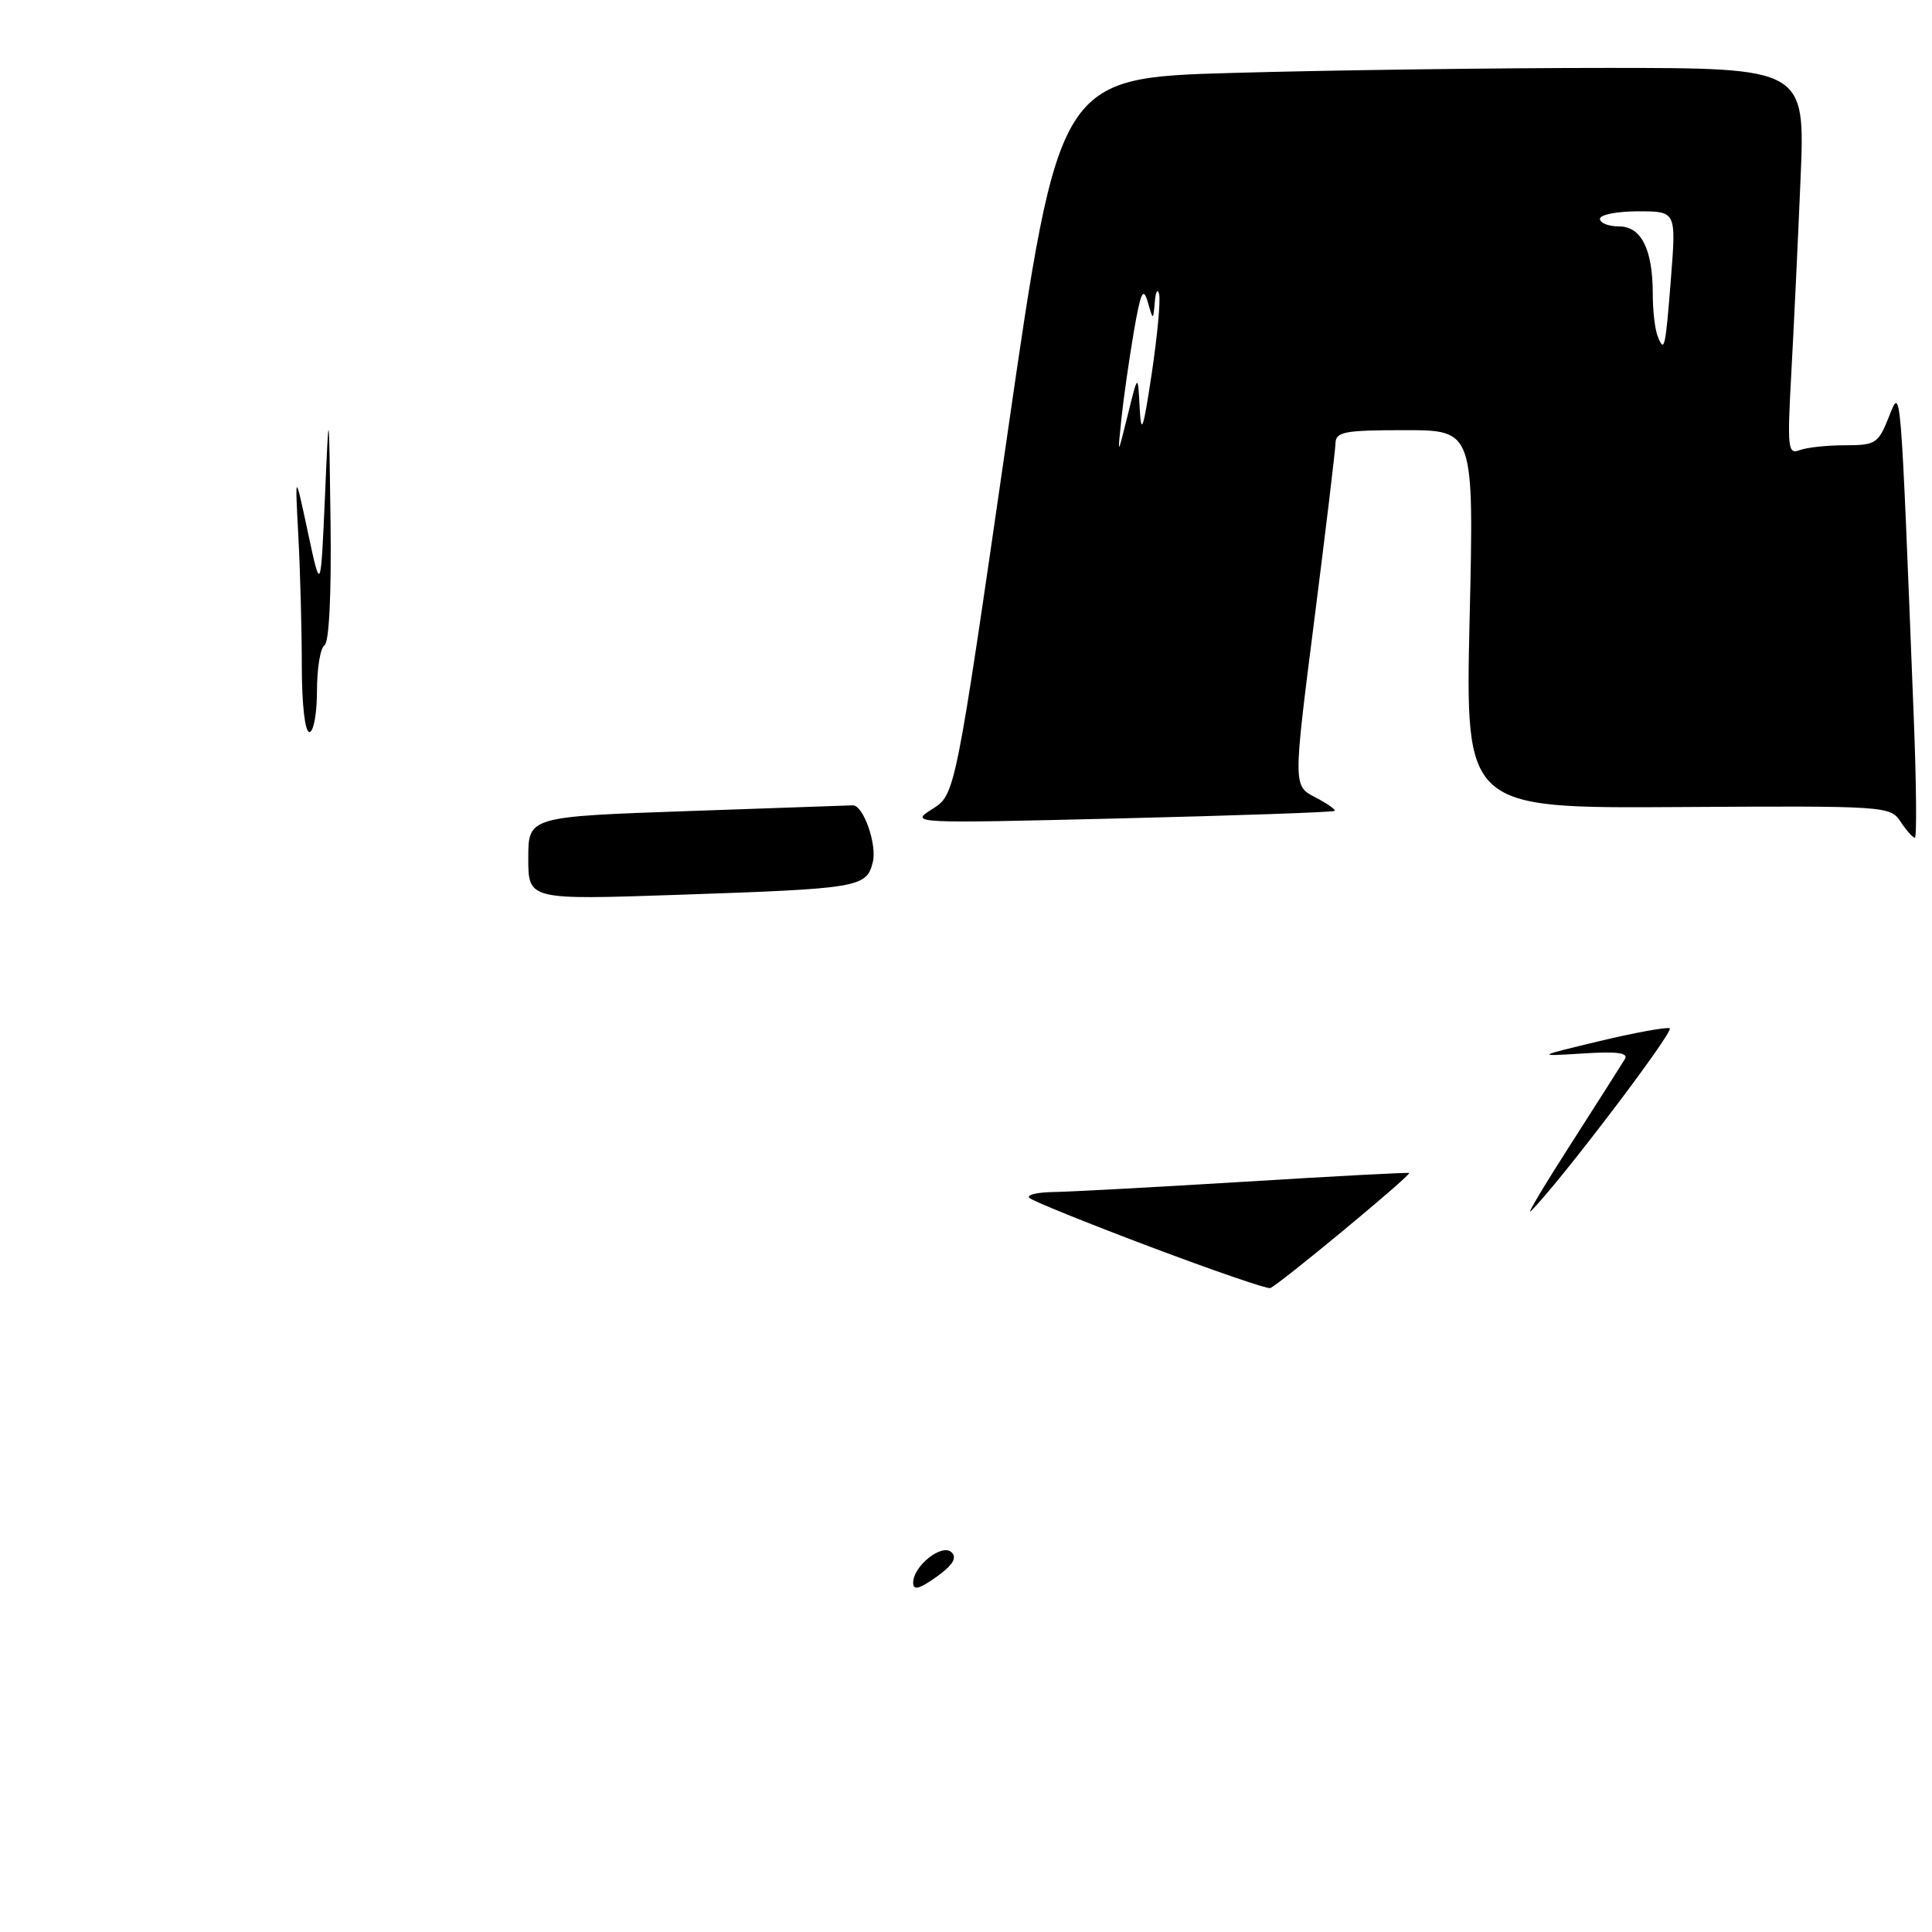 <?xml version="1.0" encoding="UTF-8" standalone="no"?>
<!DOCTYPE svg PUBLIC "-//W3C//DTD SVG 1.1//EN" "http://www.w3.org/Graphics/SVG/1.1/DTD/svg11.dtd" >
<svg xmlns="http://www.w3.org/2000/svg" xmlns:xlink="http://www.w3.org/1999/xlink" version="1.1" viewBox="0 0 256 256">
 <g >
 <path fill="currentColor"
d=" M 253.59 95.25 C 251.80 49.84 251.91 51.18 250.27 55.28 C 248.88 58.77 248.52 59.00 244.47 59.00 C 242.10 59.00 239.40 59.29 238.46 59.65 C 236.90 60.25 236.81 59.39 237.36 49.40 C 237.69 43.41 238.24 31.86 238.58 23.75 C 239.21 9.00 239.21 9.00 212.85 9.00 C 198.36 9.00 176.11 9.30 163.41 9.66 C 140.32 10.31 140.32 10.31 133.45 57.80 C 126.58 105.28 126.58 105.28 123.54 107.20 C 120.51 109.11 120.64 109.12 148.50 108.44 C 163.90 108.07 176.65 107.62 176.84 107.45 C 177.03 107.29 175.87 106.47 174.27 105.64 C 171.35 104.13 171.35 104.13 174.13 82.32 C 175.66 70.32 176.93 59.71 176.96 58.75 C 176.99 57.21 178.12 57.00 186.15 57.00 C 195.31 57.00 195.31 57.00 194.73 82.05 C 194.16 107.11 194.16 107.11 222.30 106.94 C 249.94 106.77 250.46 106.80 251.84 108.88 C 252.61 110.05 253.46 111.00 253.73 111.00 C 253.99 111.00 253.93 103.91 253.59 95.25 Z  M 121.00 209.72 C 121.00 207.49 124.85 204.45 126.10 205.70 C 126.84 206.44 126.23 207.41 124.08 208.95 C 121.79 210.57 121.00 210.77 121.00 209.72 Z  M 152.31 165.17 C 143.95 162.02 136.79 159.12 136.39 158.72 C 135.99 158.33 137.43 157.98 139.58 157.95 C 141.74 157.92 153.18 157.30 165.00 156.58 C 176.82 155.85 186.60 155.33 186.72 155.43 C 187.04 155.69 169.24 170.43 168.30 170.68 C 167.86 170.80 160.66 168.32 152.31 165.17 Z  M 208.20 151.50 C 211.72 146.00 214.92 140.98 215.30 140.34 C 215.81 139.50 214.30 139.30 209.75 139.59 C 203.50 139.98 203.50 139.98 211.91 137.96 C 216.54 136.85 220.74 136.08 221.24 136.25 C 221.99 136.50 206.41 157.01 202.82 160.50 C 202.25 161.05 204.67 157.00 208.20 151.50 Z  M 70.00 113.73 C 70.00 108.21 70.00 108.21 91.25 107.47 C 102.94 107.06 112.72 106.72 113.00 106.71 C 114.39 106.67 116.24 111.91 115.65 114.24 C 114.81 117.60 113.92 117.75 89.75 118.57 C 70.00 119.24 70.00 119.24 70.00 113.73 Z  M 39.99 88.25 C 39.99 83.44 39.78 75.67 39.53 71.00 C 39.08 62.50 39.08 62.50 40.79 70.50 C 42.50 78.50 42.50 78.50 43.05 66.00 C 43.59 53.50 43.59 53.50 43.80 69.19 C 43.92 78.80 43.61 85.12 43.00 85.50 C 42.45 85.84 42.00 88.57 42.00 91.56 C 42.00 94.55 41.55 97.00 41.00 97.00 C 40.41 97.00 40.00 93.41 39.99 88.25 Z  M 148.59 55.50 C 148.88 52.75 149.62 47.58 150.23 44.00 C 151.14 38.71 151.48 37.96 152.08 40.00 C 152.80 42.50 152.80 42.50 153.02 40.00 C 153.13 38.62 153.40 38.17 153.59 39.00 C 153.79 39.83 153.35 44.55 152.61 49.50 C 151.47 57.06 151.21 57.78 151.01 54.00 C 150.78 49.50 150.78 49.50 149.43 55.00 C 148.07 60.50 148.07 60.50 148.59 55.50 Z  M 219.62 44.46 C 219.28 43.57 219.00 41.10 219.00 38.98 C 219.00 33.04 217.49 30.00 214.52 30.00 C 213.14 30.00 212.00 29.55 212.00 29.00 C 212.00 28.45 214.27 28.00 217.05 28.00 C 222.10 28.00 222.10 28.00 221.42 36.75 C 220.67 46.32 220.54 46.86 219.62 44.46 Z "/>
</g>
</svg>